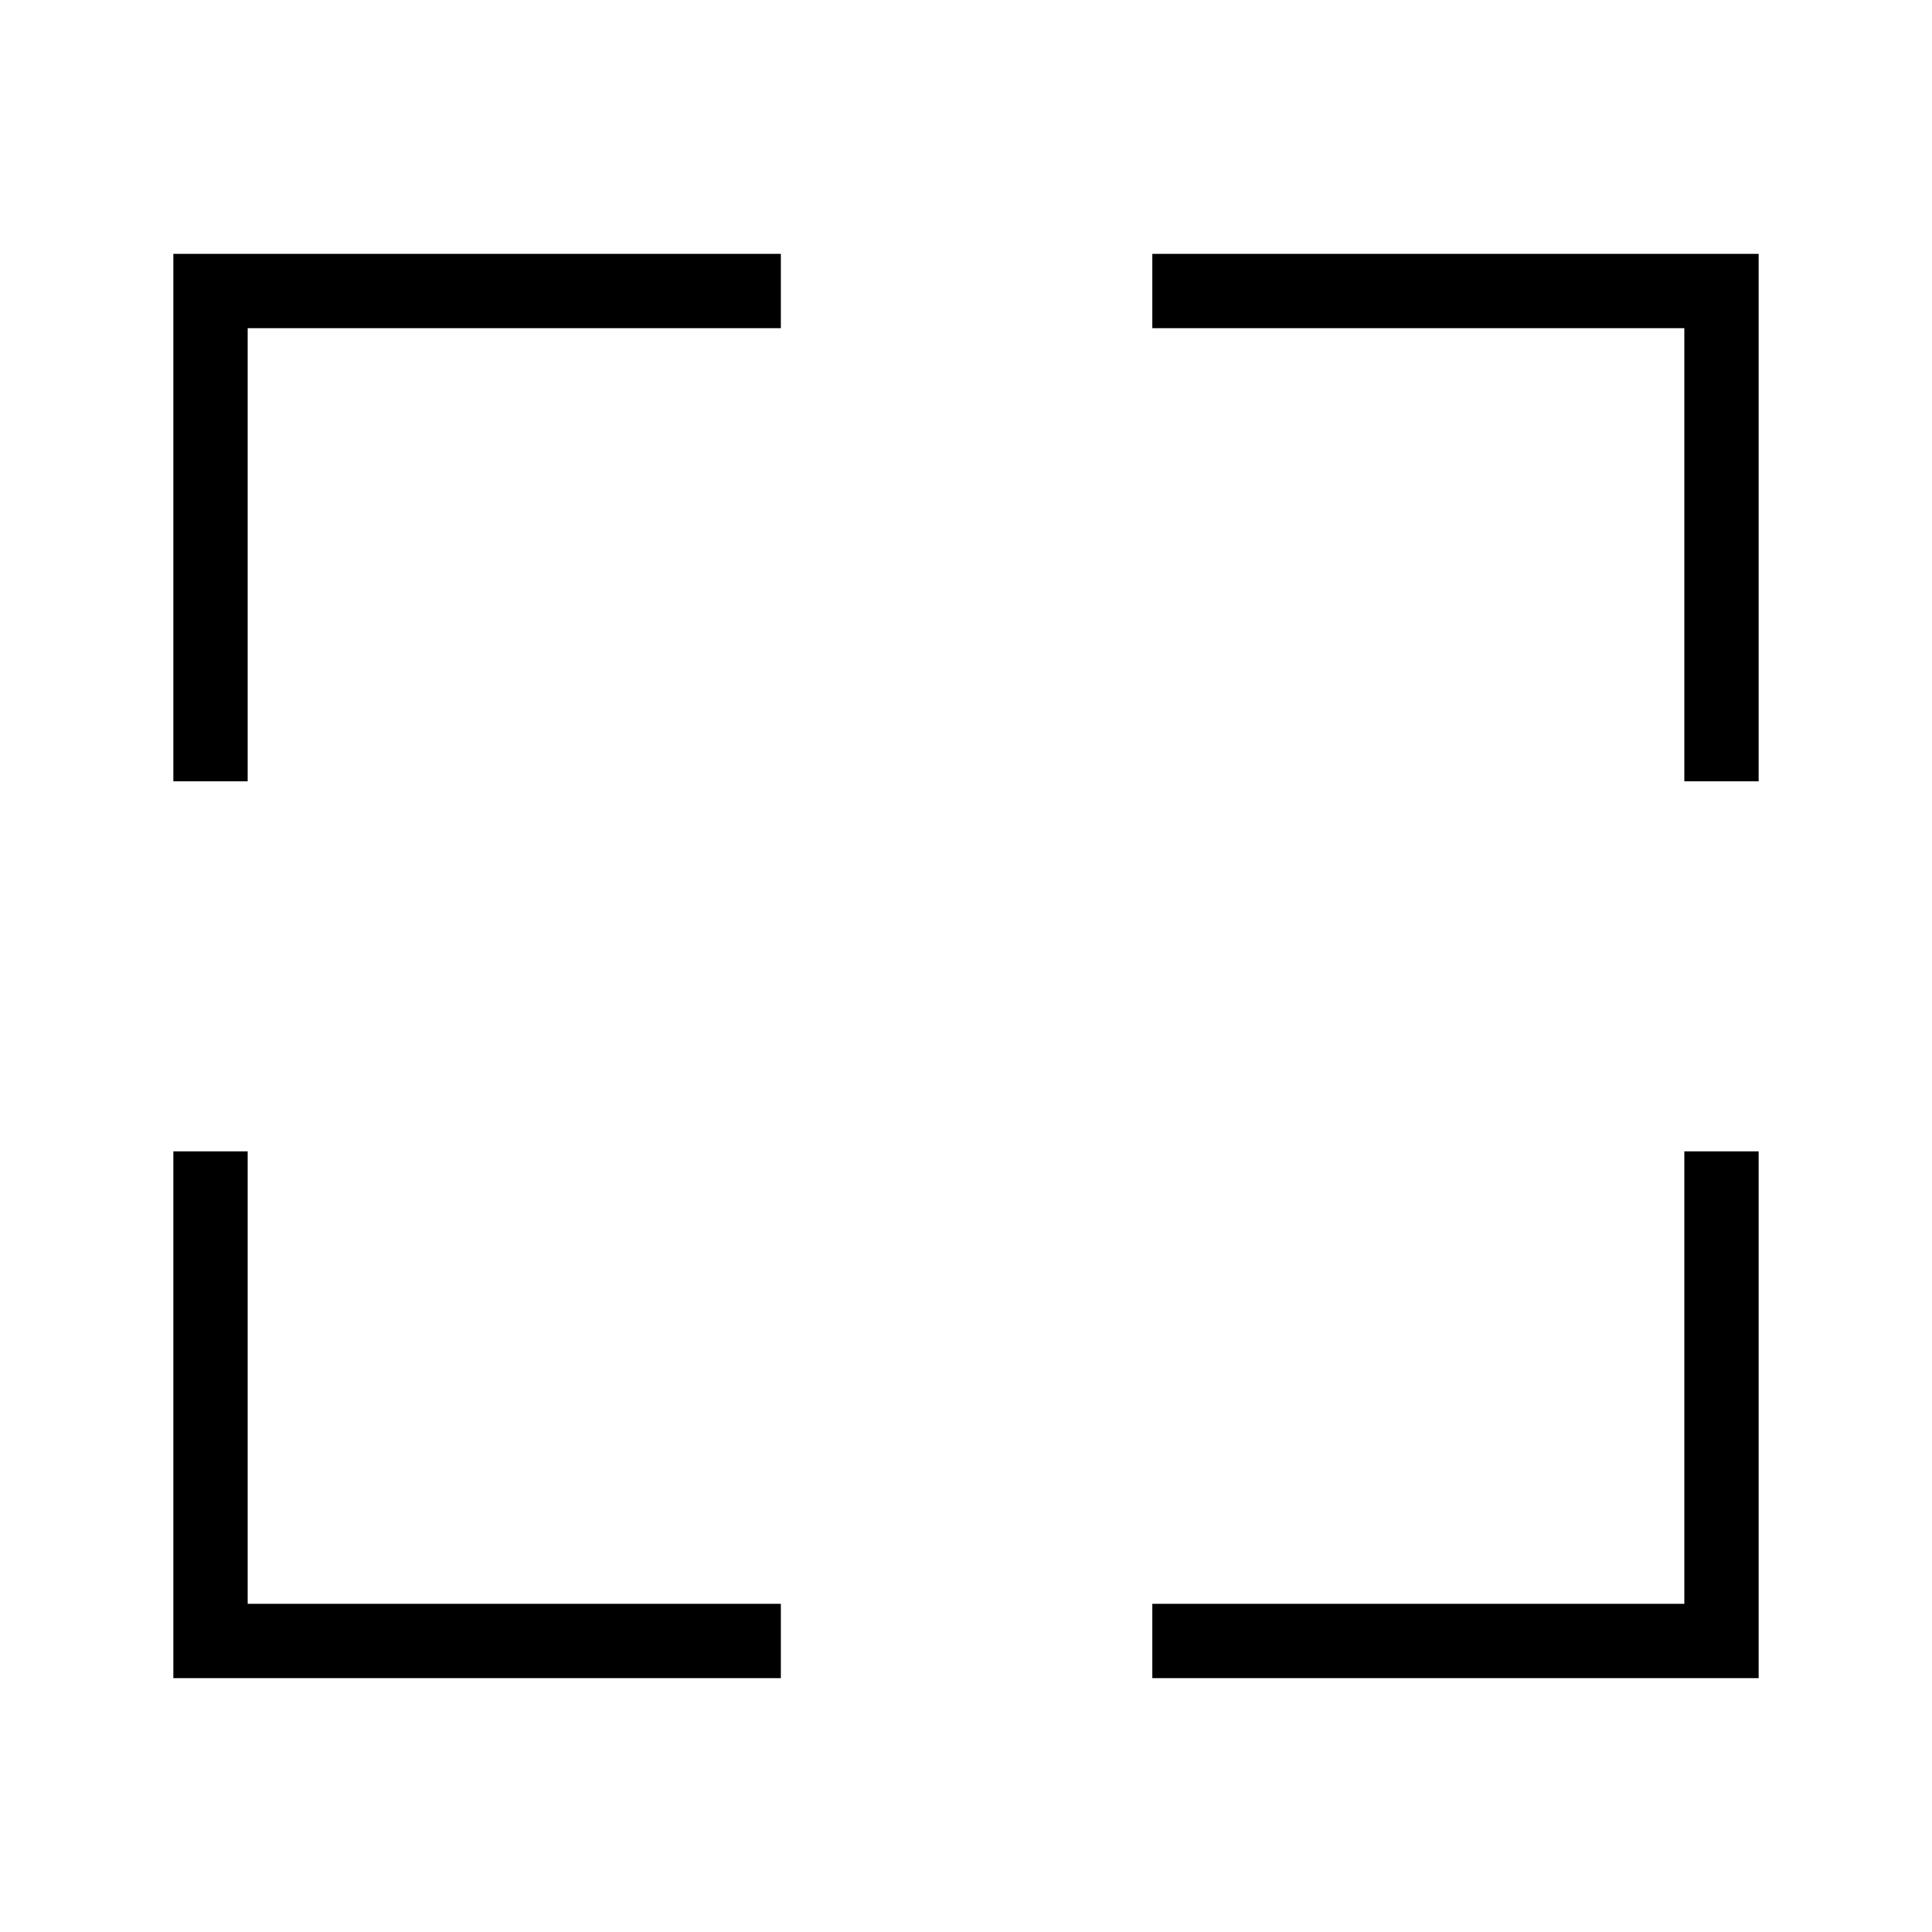 <svg xmlns="http://www.w3.org/2000/svg" height="24" viewBox="0 -960 960 960" width="24"><path d="M86.154-126.154v-261.731h36.923v224.808H388v36.923H86.154Zm486.461 0v-36.923h264.308v-224.808h36.923v261.731H572.615ZM86.154-571.731v-262.115H388v36.923H123.077v225.192H86.154Zm750.769 0v-225.192H572.615v-36.923h301.231v262.115h-36.923Z"/></svg>